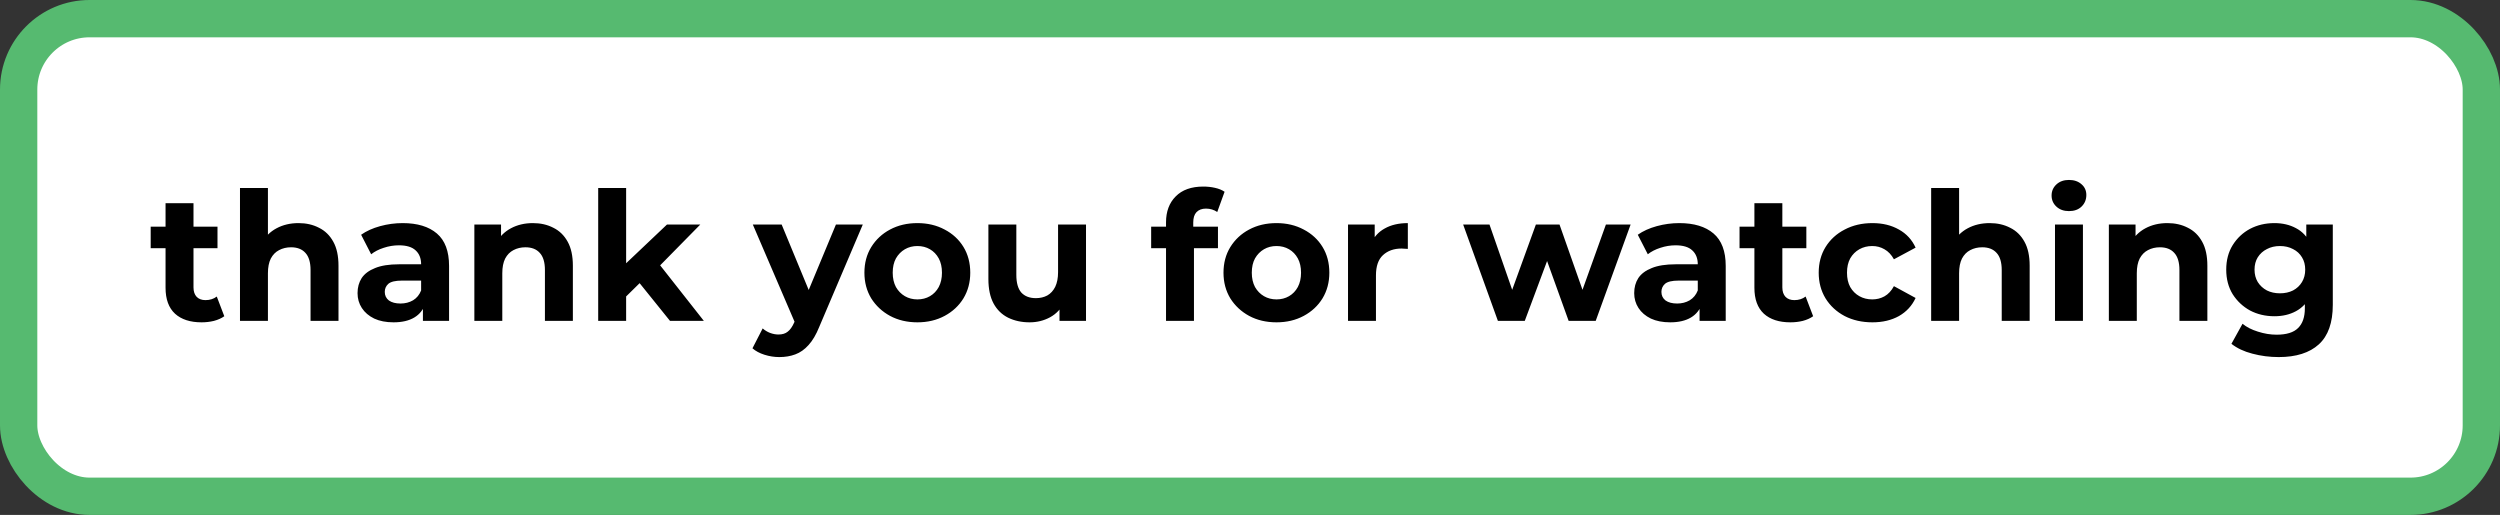 <svg width="335" height="69" viewBox="0 0 335 69" fill="none" xmlns="http://www.w3.org/2000/svg">
<rect x="0" y="0" width="335" height="69" fill="#333333" stroke="none"/>
<rect x="2.5" y="2.5" width="330" height="64" rx="9.5" fill="white"/>
<path d="M27.008 43.192C25.488 43.192 24.304 42.808 23.456 42.04C22.608 41.256 22.184 40.096 22.184 38.56V27.232H25.928V38.512C25.928 39.056 26.072 39.48 26.36 39.784C26.648 40.072 27.04 40.216 27.536 40.216C28.128 40.216 28.632 40.056 29.048 39.736L30.056 42.376C29.672 42.648 29.208 42.856 28.664 43C28.136 43.128 27.584 43.192 27.008 43.192ZM20.192 33.256V30.376H29.144V33.256H20.192ZM40.006 29.896C41.03 29.896 41.942 30.104 42.742 30.52C43.558 30.92 44.198 31.544 44.662 32.392C45.126 33.224 45.358 34.296 45.358 35.608V43H41.614V36.184C41.614 35.144 41.382 34.376 40.918 33.88C40.47 33.384 39.83 33.136 38.998 33.136C38.406 33.136 37.87 33.264 37.39 33.52C36.926 33.76 36.558 34.136 36.286 34.648C36.03 35.16 35.902 35.816 35.902 36.616V43H32.158V25.192H35.902V33.664L35.062 32.584C35.526 31.72 36.19 31.056 37.054 30.592C37.918 30.128 38.902 29.896 40.006 29.896ZM56.671 43V40.48L56.431 39.928V35.416C56.431 34.616 56.183 33.992 55.687 33.544C55.207 33.096 54.463 32.872 53.455 32.872C52.767 32.872 52.087 32.984 51.415 33.208C50.759 33.416 50.199 33.704 49.735 34.072L48.391 31.456C49.095 30.96 49.943 30.576 50.935 30.304C51.927 30.032 52.935 29.896 53.959 29.896C55.927 29.896 57.455 30.36 58.543 31.288C59.631 32.216 60.175 33.664 60.175 35.632V43H56.671ZM52.735 43.192C51.727 43.192 50.863 43.024 50.143 42.688C49.423 42.336 48.871 41.864 48.487 41.272C48.103 40.68 47.911 40.016 47.911 39.28C47.911 38.512 48.095 37.84 48.463 37.264C48.847 36.688 49.447 36.24 50.263 35.92C51.079 35.584 52.143 35.416 53.455 35.416H56.887V37.6H53.863C52.983 37.6 52.375 37.744 52.039 38.032C51.719 38.32 51.559 38.68 51.559 39.112C51.559 39.592 51.743 39.976 52.111 40.264C52.495 40.536 53.015 40.672 53.671 40.672C54.295 40.672 54.855 40.528 55.351 40.24C55.847 39.936 56.207 39.496 56.431 38.92L57.007 40.648C56.735 41.48 56.239 42.112 55.519 42.544C54.799 42.976 53.871 43.192 52.735 43.192ZM71.412 29.896C72.436 29.896 73.348 30.104 74.148 30.52C74.964 30.92 75.604 31.544 76.068 32.392C76.532 33.224 76.764 34.296 76.764 35.608V43H73.02V36.184C73.02 35.144 72.788 34.376 72.324 33.88C71.876 33.384 71.236 33.136 70.404 33.136C69.812 33.136 69.276 33.264 68.796 33.52C68.332 33.76 67.964 34.136 67.692 34.648C67.436 35.16 67.308 35.816 67.308 36.616V43H63.564V30.088H67.14V33.664L66.468 32.584C66.932 31.72 67.596 31.056 68.46 30.592C69.324 30.128 70.308 29.896 71.412 29.896ZM83.254 40.36L83.35 35.8L89.374 30.088H93.838L88.054 35.968L86.11 37.552L83.254 40.36ZM80.158 43V25.192H83.902V43H80.158ZM89.782 43L85.414 37.576L87.766 34.672L94.318 43H89.782ZM104.43 47.848C103.758 47.848 103.094 47.744 102.438 47.536C101.782 47.328 101.246 47.04 100.83 46.672L102.198 44.008C102.486 44.264 102.814 44.464 103.182 44.608C103.566 44.752 103.942 44.824 104.31 44.824C104.838 44.824 105.254 44.696 105.558 44.44C105.878 44.2 106.166 43.792 106.422 43.216L107.094 41.632L107.382 41.224L112.014 30.088H115.614L109.782 43.792C109.366 44.832 108.886 45.648 108.342 46.24C107.814 46.832 107.222 47.248 106.566 47.488C105.926 47.728 105.214 47.848 104.43 47.848ZM106.638 43.504L100.878 30.088H104.742L109.206 40.888L106.638 43.504ZM122.935 43.192C121.559 43.192 120.335 42.904 119.263 42.328C118.207 41.752 117.367 40.968 116.743 39.976C116.135 38.968 115.831 37.824 115.831 36.544C115.831 35.248 116.135 34.104 116.743 33.112C117.367 32.104 118.207 31.32 119.263 30.76C120.335 30.184 121.559 29.896 122.935 29.896C124.295 29.896 125.511 30.184 126.583 30.76C127.655 31.32 128.495 32.096 129.103 33.088C129.711 34.08 130.015 35.232 130.015 36.544C130.015 37.824 129.711 38.968 129.103 39.976C128.495 40.968 127.655 41.752 126.583 42.328C125.511 42.904 124.295 43.192 122.935 43.192ZM122.935 40.12C123.559 40.12 124.119 39.976 124.615 39.688C125.111 39.4 125.503 38.992 125.791 38.464C126.079 37.92 126.223 37.28 126.223 36.544C126.223 35.792 126.079 35.152 125.791 34.624C125.503 34.096 125.111 33.688 124.615 33.4C124.119 33.112 123.559 32.968 122.935 32.968C122.311 32.968 121.751 33.112 121.255 33.4C120.759 33.688 120.359 34.096 120.055 34.624C119.767 35.152 119.623 35.792 119.623 36.544C119.623 37.28 119.767 37.92 120.055 38.464C120.359 38.992 120.759 39.4 121.255 39.688C121.751 39.976 122.311 40.12 122.935 40.12ZM137.965 43.192C136.893 43.192 135.933 42.984 135.085 42.568C134.253 42.152 133.605 41.52 133.141 40.672C132.677 39.808 132.445 38.712 132.445 37.384V30.088H136.189V36.832C136.189 37.904 136.413 38.696 136.861 39.208C137.325 39.704 137.973 39.952 138.805 39.952C139.381 39.952 139.893 39.832 140.341 39.592C140.789 39.336 141.141 38.952 141.397 38.44C141.653 37.912 141.781 37.256 141.781 36.472V30.088H145.525V43H141.973V39.448L142.621 40.48C142.189 41.376 141.549 42.056 140.701 42.52C139.869 42.968 138.957 43.192 137.965 43.192ZM156.247 43V29.8C156.247 28.344 156.679 27.184 157.543 26.32C158.407 25.44 159.639 25 161.239 25C161.783 25 162.303 25.056 162.799 25.168C163.311 25.28 163.743 25.456 164.095 25.696L163.111 28.408C162.903 28.264 162.671 28.152 162.415 28.072C162.159 27.992 161.887 27.952 161.599 27.952C161.055 27.952 160.631 28.112 160.327 28.432C160.039 28.736 159.895 29.2 159.895 29.824V31.024L159.991 32.632V43H156.247ZM154.255 33.256V30.376H163.207V33.256H154.255ZM171.052 43.192C169.676 43.192 168.452 42.904 167.38 42.328C166.324 41.752 165.484 40.968 164.86 39.976C164.252 38.968 163.948 37.824 163.948 36.544C163.948 35.248 164.252 34.104 164.86 33.112C165.484 32.104 166.324 31.32 167.38 30.76C168.452 30.184 169.676 29.896 171.052 29.896C172.412 29.896 173.628 30.184 174.7 30.76C175.772 31.32 176.612 32.096 177.22 33.088C177.828 34.08 178.132 35.232 178.132 36.544C178.132 37.824 177.828 38.968 177.22 39.976C176.612 40.968 175.772 41.752 174.7 42.328C173.628 42.904 172.412 43.192 171.052 43.192ZM171.052 40.12C171.676 40.12 172.236 39.976 172.732 39.688C173.228 39.4 173.62 38.992 173.908 38.464C174.196 37.92 174.34 37.28 174.34 36.544C174.34 35.792 174.196 35.152 173.908 34.624C173.62 34.096 173.228 33.688 172.732 33.4C172.236 33.112 171.676 32.968 171.052 32.968C170.428 32.968 169.868 33.112 169.372 33.4C168.876 33.688 168.476 34.096 168.172 34.624C167.884 35.152 167.74 35.792 167.74 36.544C167.74 37.28 167.884 37.92 168.172 38.464C168.476 38.992 168.876 39.4 169.372 39.688C169.868 39.976 170.428 40.12 171.052 40.12ZM180.634 43V30.088H184.21V33.736L183.706 32.68C184.09 31.768 184.706 31.08 185.554 30.616C186.402 30.136 187.434 29.896 188.65 29.896V33.352C188.49 33.336 188.346 33.328 188.218 33.328C188.09 33.312 187.954 33.304 187.81 33.304C186.786 33.304 185.954 33.6 185.314 34.192C184.69 34.768 184.378 35.672 184.378 36.904V43H180.634ZM200.719 43L196.063 30.088H199.591L203.455 41.2H201.775L205.807 30.088H208.975L212.887 41.2H211.207L215.191 30.088H218.503L213.823 43H210.199L206.767 33.472H207.871L204.319 43H200.719ZM227.742 43V40.48L227.502 39.928V35.416C227.502 34.616 227.254 33.992 226.758 33.544C226.278 33.096 225.534 32.872 224.526 32.872C223.838 32.872 223.158 32.984 222.486 33.208C221.83 33.416 221.27 33.704 220.806 34.072L219.462 31.456C220.166 30.96 221.014 30.576 222.006 30.304C222.998 30.032 224.006 29.896 225.03 29.896C226.998 29.896 228.526 30.36 229.614 31.288C230.702 32.216 231.246 33.664 231.246 35.632V43H227.742ZM223.806 43.192C222.798 43.192 221.934 43.024 221.214 42.688C220.494 42.336 219.942 41.864 219.558 41.272C219.174 40.68 218.982 40.016 218.982 39.28C218.982 38.512 219.166 37.84 219.534 37.264C219.918 36.688 220.518 36.24 221.334 35.92C222.15 35.584 223.214 35.416 224.526 35.416H227.958V37.6H224.934C224.054 37.6 223.446 37.744 223.11 38.032C222.79 38.32 222.63 38.68 222.63 39.112C222.63 39.592 222.814 39.976 223.182 40.264C223.566 40.536 224.086 40.672 224.742 40.672C225.366 40.672 225.926 40.528 226.422 40.24C226.918 39.936 227.278 39.496 227.502 38.92L228.078 40.648C227.806 41.48 227.31 42.112 226.59 42.544C225.87 42.976 224.942 43.192 223.806 43.192ZM239.914 43.192C238.394 43.192 237.21 42.808 236.362 42.04C235.514 41.256 235.09 40.096 235.09 38.56V27.232H238.834V38.512C238.834 39.056 238.978 39.48 239.266 39.784C239.554 40.072 239.946 40.216 240.442 40.216C241.034 40.216 241.538 40.056 241.954 39.736L242.962 42.376C242.578 42.648 242.114 42.856 241.57 43C241.042 43.128 240.49 43.192 239.914 43.192ZM233.098 33.256V30.376H242.05V33.256H233.098ZM250.906 43.192C249.514 43.192 248.274 42.912 247.186 42.352C246.098 41.776 245.242 40.984 244.618 39.976C244.01 38.968 243.706 37.824 243.706 36.544C243.706 35.248 244.01 34.104 244.618 33.112C245.242 32.104 246.098 31.32 247.186 30.76C248.274 30.184 249.514 29.896 250.906 29.896C252.266 29.896 253.45 30.184 254.458 30.76C255.466 31.32 256.21 32.128 256.69 33.184L253.786 34.744C253.45 34.136 253.026 33.688 252.514 33.4C252.018 33.112 251.474 32.968 250.882 32.968C250.242 32.968 249.666 33.112 249.154 33.4C248.642 33.688 248.234 34.096 247.93 34.624C247.642 35.152 247.498 35.792 247.498 36.544C247.498 37.296 247.642 37.936 247.93 38.464C248.234 38.992 248.642 39.4 249.154 39.688C249.666 39.976 250.242 40.12 250.882 40.12C251.474 40.12 252.018 39.984 252.514 39.712C253.026 39.424 253.45 38.968 253.786 38.344L256.69 39.928C256.21 40.968 255.466 41.776 254.458 42.352C253.45 42.912 252.266 43.192 250.906 43.192ZM266.623 29.896C267.647 29.896 268.559 30.104 269.359 30.52C270.175 30.92 270.815 31.544 271.279 32.392C271.743 33.224 271.975 34.296 271.975 35.608V43H268.231V36.184C268.231 35.144 267.999 34.376 267.535 33.88C267.087 33.384 266.447 33.136 265.615 33.136C265.023 33.136 264.487 33.264 264.007 33.52C263.543 33.76 263.175 34.136 262.903 34.648C262.647 35.16 262.519 35.816 262.519 36.616V43H258.775V25.192H262.519V33.664L261.679 32.584C262.143 31.72 262.807 31.056 263.671 30.592C264.535 30.128 265.519 29.896 266.623 29.896ZM275.369 43V30.088H279.113V43H275.369ZM277.241 28.288C276.553 28.288 275.993 28.088 275.561 27.688C275.129 27.288 274.913 26.792 274.913 26.2C274.913 25.608 275.129 25.112 275.561 24.712C275.993 24.312 276.553 24.112 277.241 24.112C277.929 24.112 278.489 24.304 278.921 24.688C279.353 25.056 279.569 25.536 279.569 26.128C279.569 26.752 279.353 27.272 278.921 27.688C278.505 28.088 277.945 28.288 277.241 28.288ZM290.435 29.896C291.459 29.896 292.371 30.104 293.171 30.52C293.987 30.92 294.627 31.544 295.091 32.392C295.555 33.224 295.787 34.296 295.787 35.608V43H292.043V36.184C292.043 35.144 291.811 34.376 291.347 33.88C290.899 33.384 290.259 33.136 289.427 33.136C288.835 33.136 288.299 33.264 287.819 33.52C287.355 33.76 286.987 34.136 286.715 34.648C286.459 35.16 286.331 35.816 286.331 36.616V43H282.587V30.088H286.163V33.664L285.491 32.584C285.955 31.72 286.619 31.056 287.483 30.592C288.347 30.128 289.331 29.896 290.435 29.896ZM305.347 47.848C304.131 47.848 302.955 47.696 301.819 47.392C300.699 47.104 299.763 46.664 299.011 46.072L300.499 43.384C301.043 43.832 301.731 44.184 302.563 44.44C303.411 44.712 304.243 44.848 305.059 44.848C306.387 44.848 307.347 44.552 307.939 43.96C308.547 43.368 308.851 42.488 308.851 41.32V39.376L309.091 36.136L309.043 32.872V30.088H312.595V40.84C312.595 43.24 311.971 45.008 310.723 46.144C309.475 47.28 307.683 47.848 305.347 47.848ZM304.771 42.376C303.571 42.376 302.483 42.12 301.507 41.608C300.547 41.08 299.771 40.352 299.179 39.424C298.603 38.48 298.315 37.384 298.315 36.136C298.315 34.872 298.603 33.776 299.179 32.848C299.771 31.904 300.547 31.176 301.507 30.664C302.483 30.152 303.571 29.896 304.771 29.896C305.859 29.896 306.819 30.12 307.651 30.568C308.483 31 309.131 31.68 309.595 32.608C310.059 33.52 310.291 34.696 310.291 36.136C310.291 37.56 310.059 38.736 309.595 39.664C309.131 40.576 308.483 41.256 307.651 41.704C306.819 42.152 305.859 42.376 304.771 42.376ZM305.515 39.304C306.171 39.304 306.755 39.176 307.267 38.92C307.779 38.648 308.179 38.272 308.467 37.792C308.755 37.312 308.899 36.76 308.899 36.136C308.899 35.496 308.755 34.944 308.467 34.48C308.179 34 307.779 33.632 307.267 33.376C306.755 33.104 306.171 32.968 305.515 32.968C304.859 32.968 304.275 33.104 303.763 33.376C303.251 33.632 302.843 34 302.539 34.48C302.251 34.944 302.107 35.496 302.107 36.136C302.107 36.76 302.251 37.312 302.539 37.792C302.843 38.272 303.251 38.648 303.763 38.92C304.275 39.176 304.859 39.304 305.515 39.304Z" fill="black"/>
<rect x="2.5" y="2.5" width="330" height="64" rx="9.5" stroke="#56BA70" stroke-width="5"/>
</svg>
